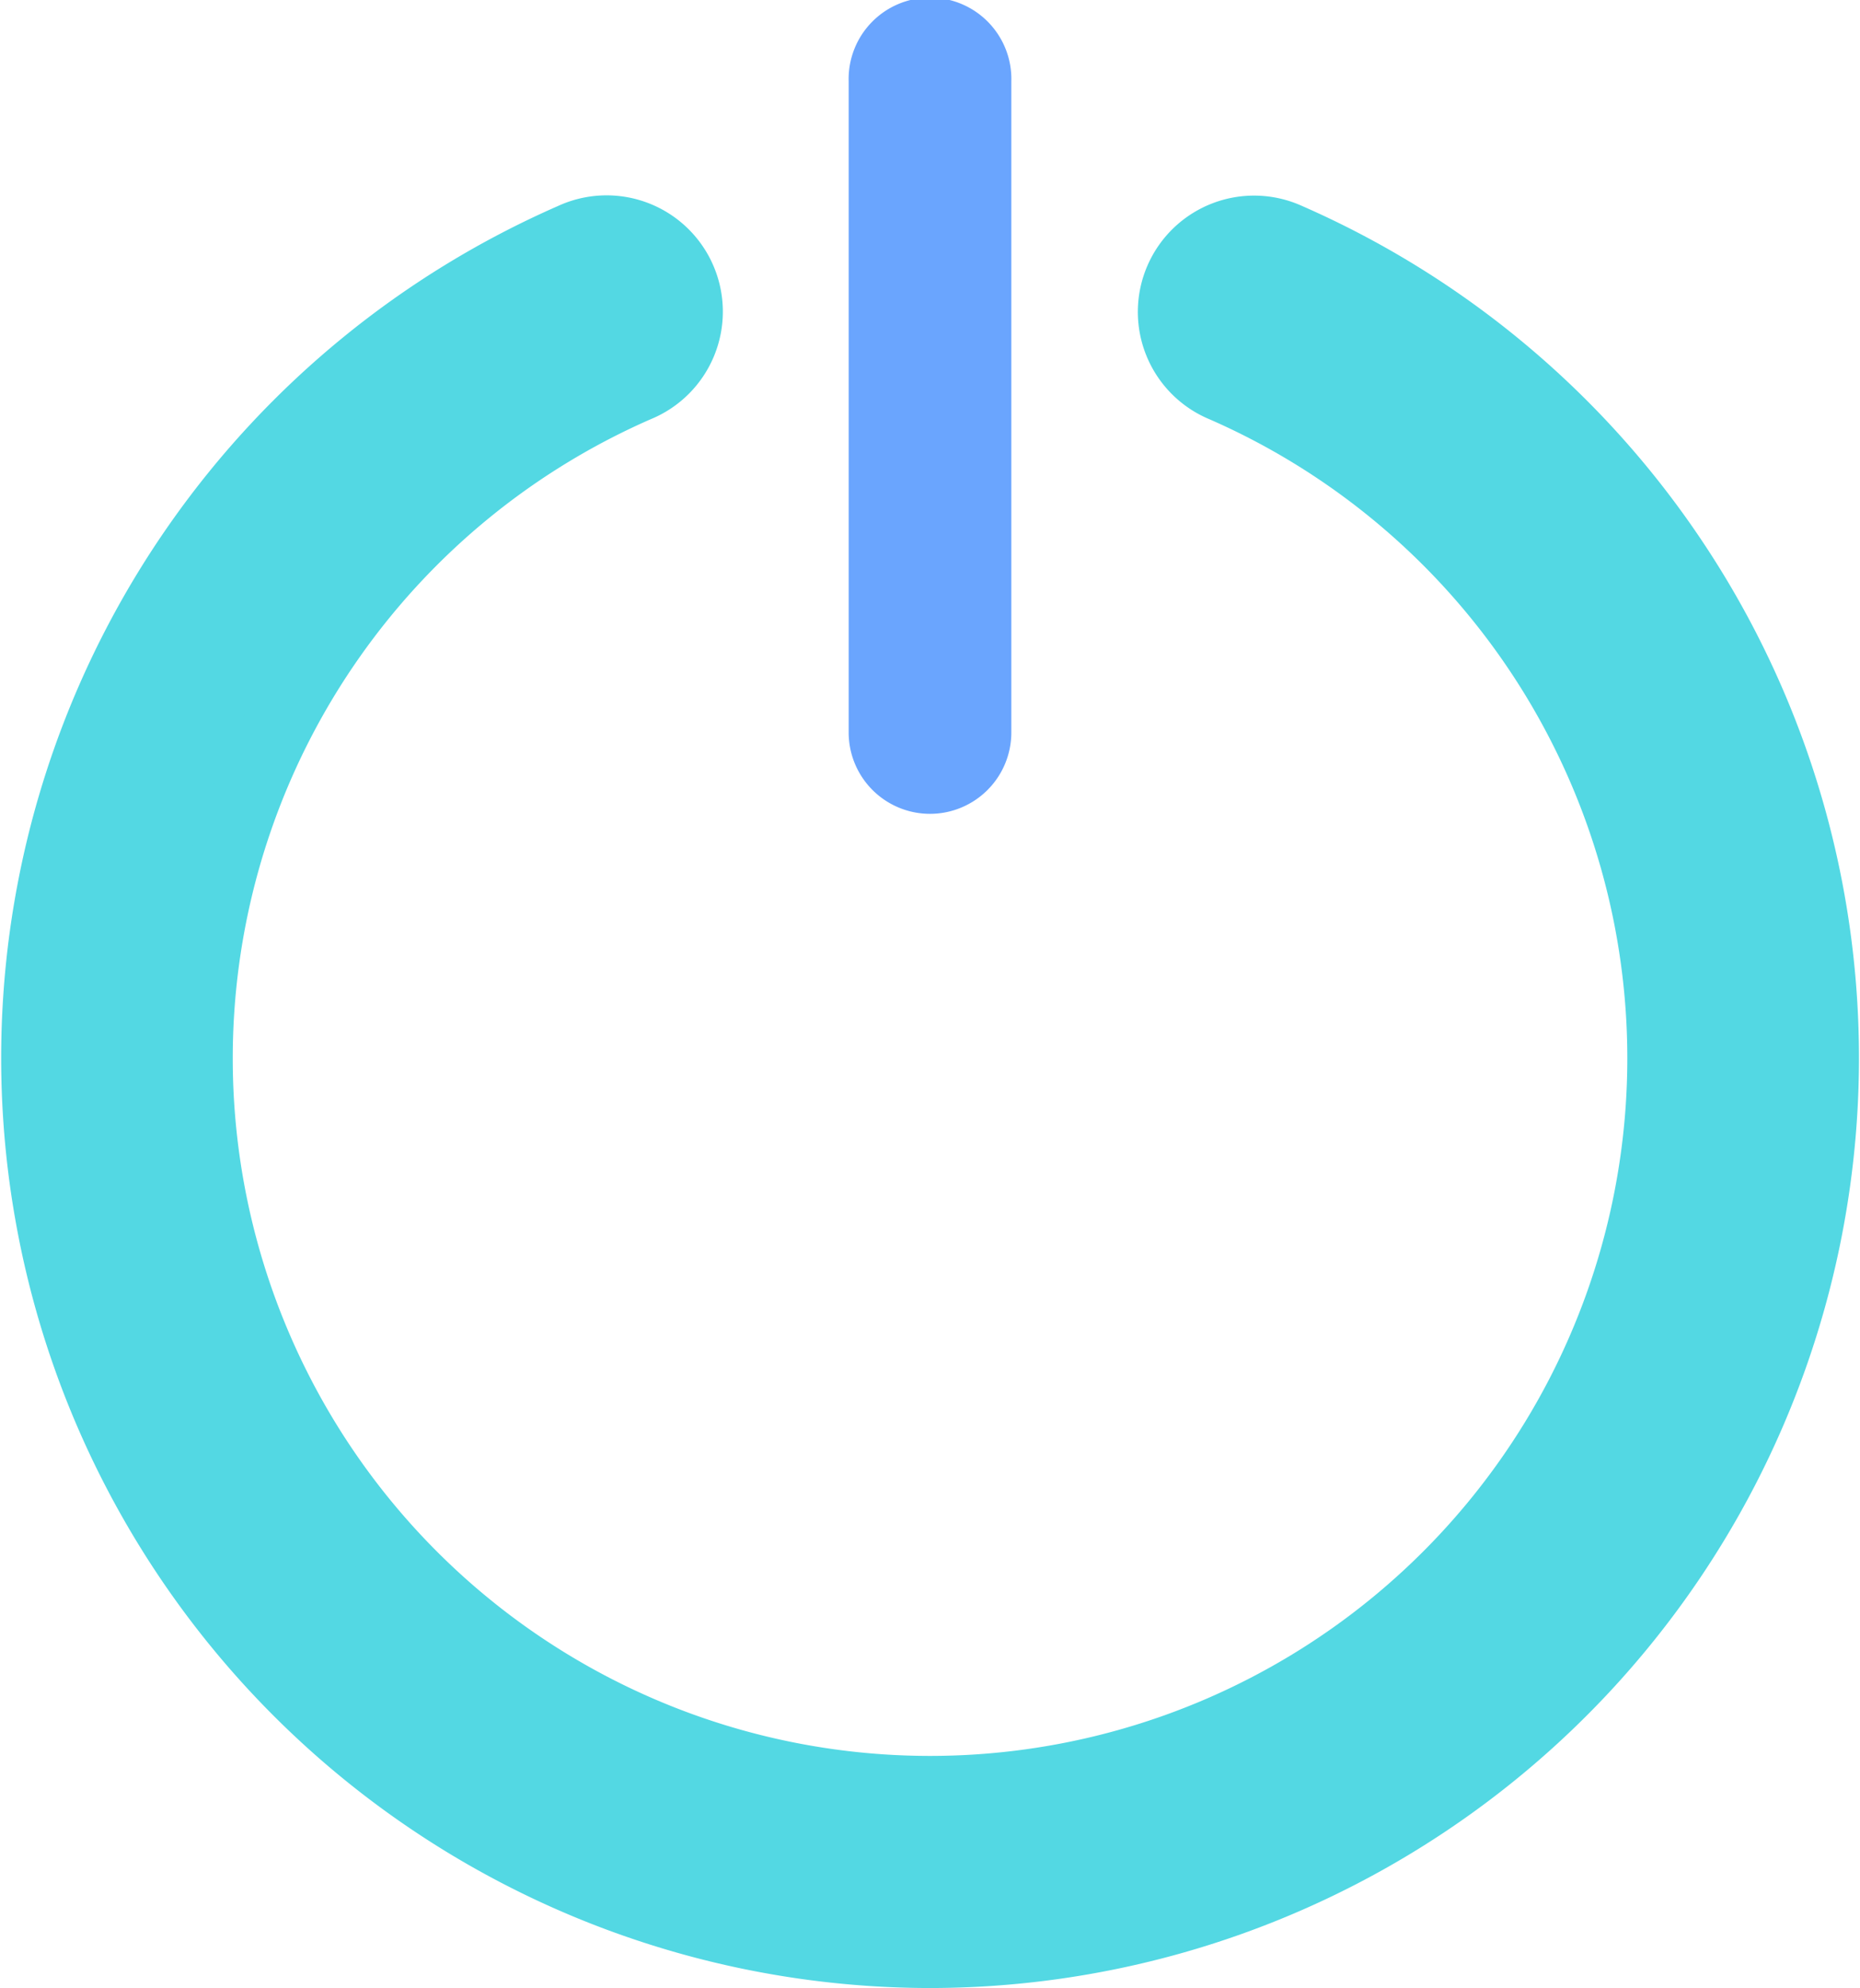 <svg xmlns="http://www.w3.org/2000/svg" width="26.675" height="28.5" viewBox="0 0 26.675 28.5">
  <g id="switch" transform="translate(-0.494)">
    <path id="Path_1129" data-name="Path 1129" d="M13.832,27.527a12.833,12.833,0,0,0,5.133-24.59,1.167,1.167,0,1,0-.933,2.139,10.5,10.5,0,1,1-8.4,0A1.167,1.167,0,1,0,8.7,2.937a12.833,12.833,0,0,0,5.133,24.59Z" transform="translate(0 0.473)" fill="#53d8e3" stroke="#53d8e3" stroke-width="1"/>
    <path id="Path_1130" data-name="Path 1130" d="M12.167,11.667A1.167,1.167,0,0,0,13.333,10.5V1.167a1.167,1.167,0,1,0-2.333,0V10.5A1.167,1.167,0,0,0,12.167,11.667Z" transform="translate(1.665)" fill="#6aa5fe"/>
  </g>
</svg>
